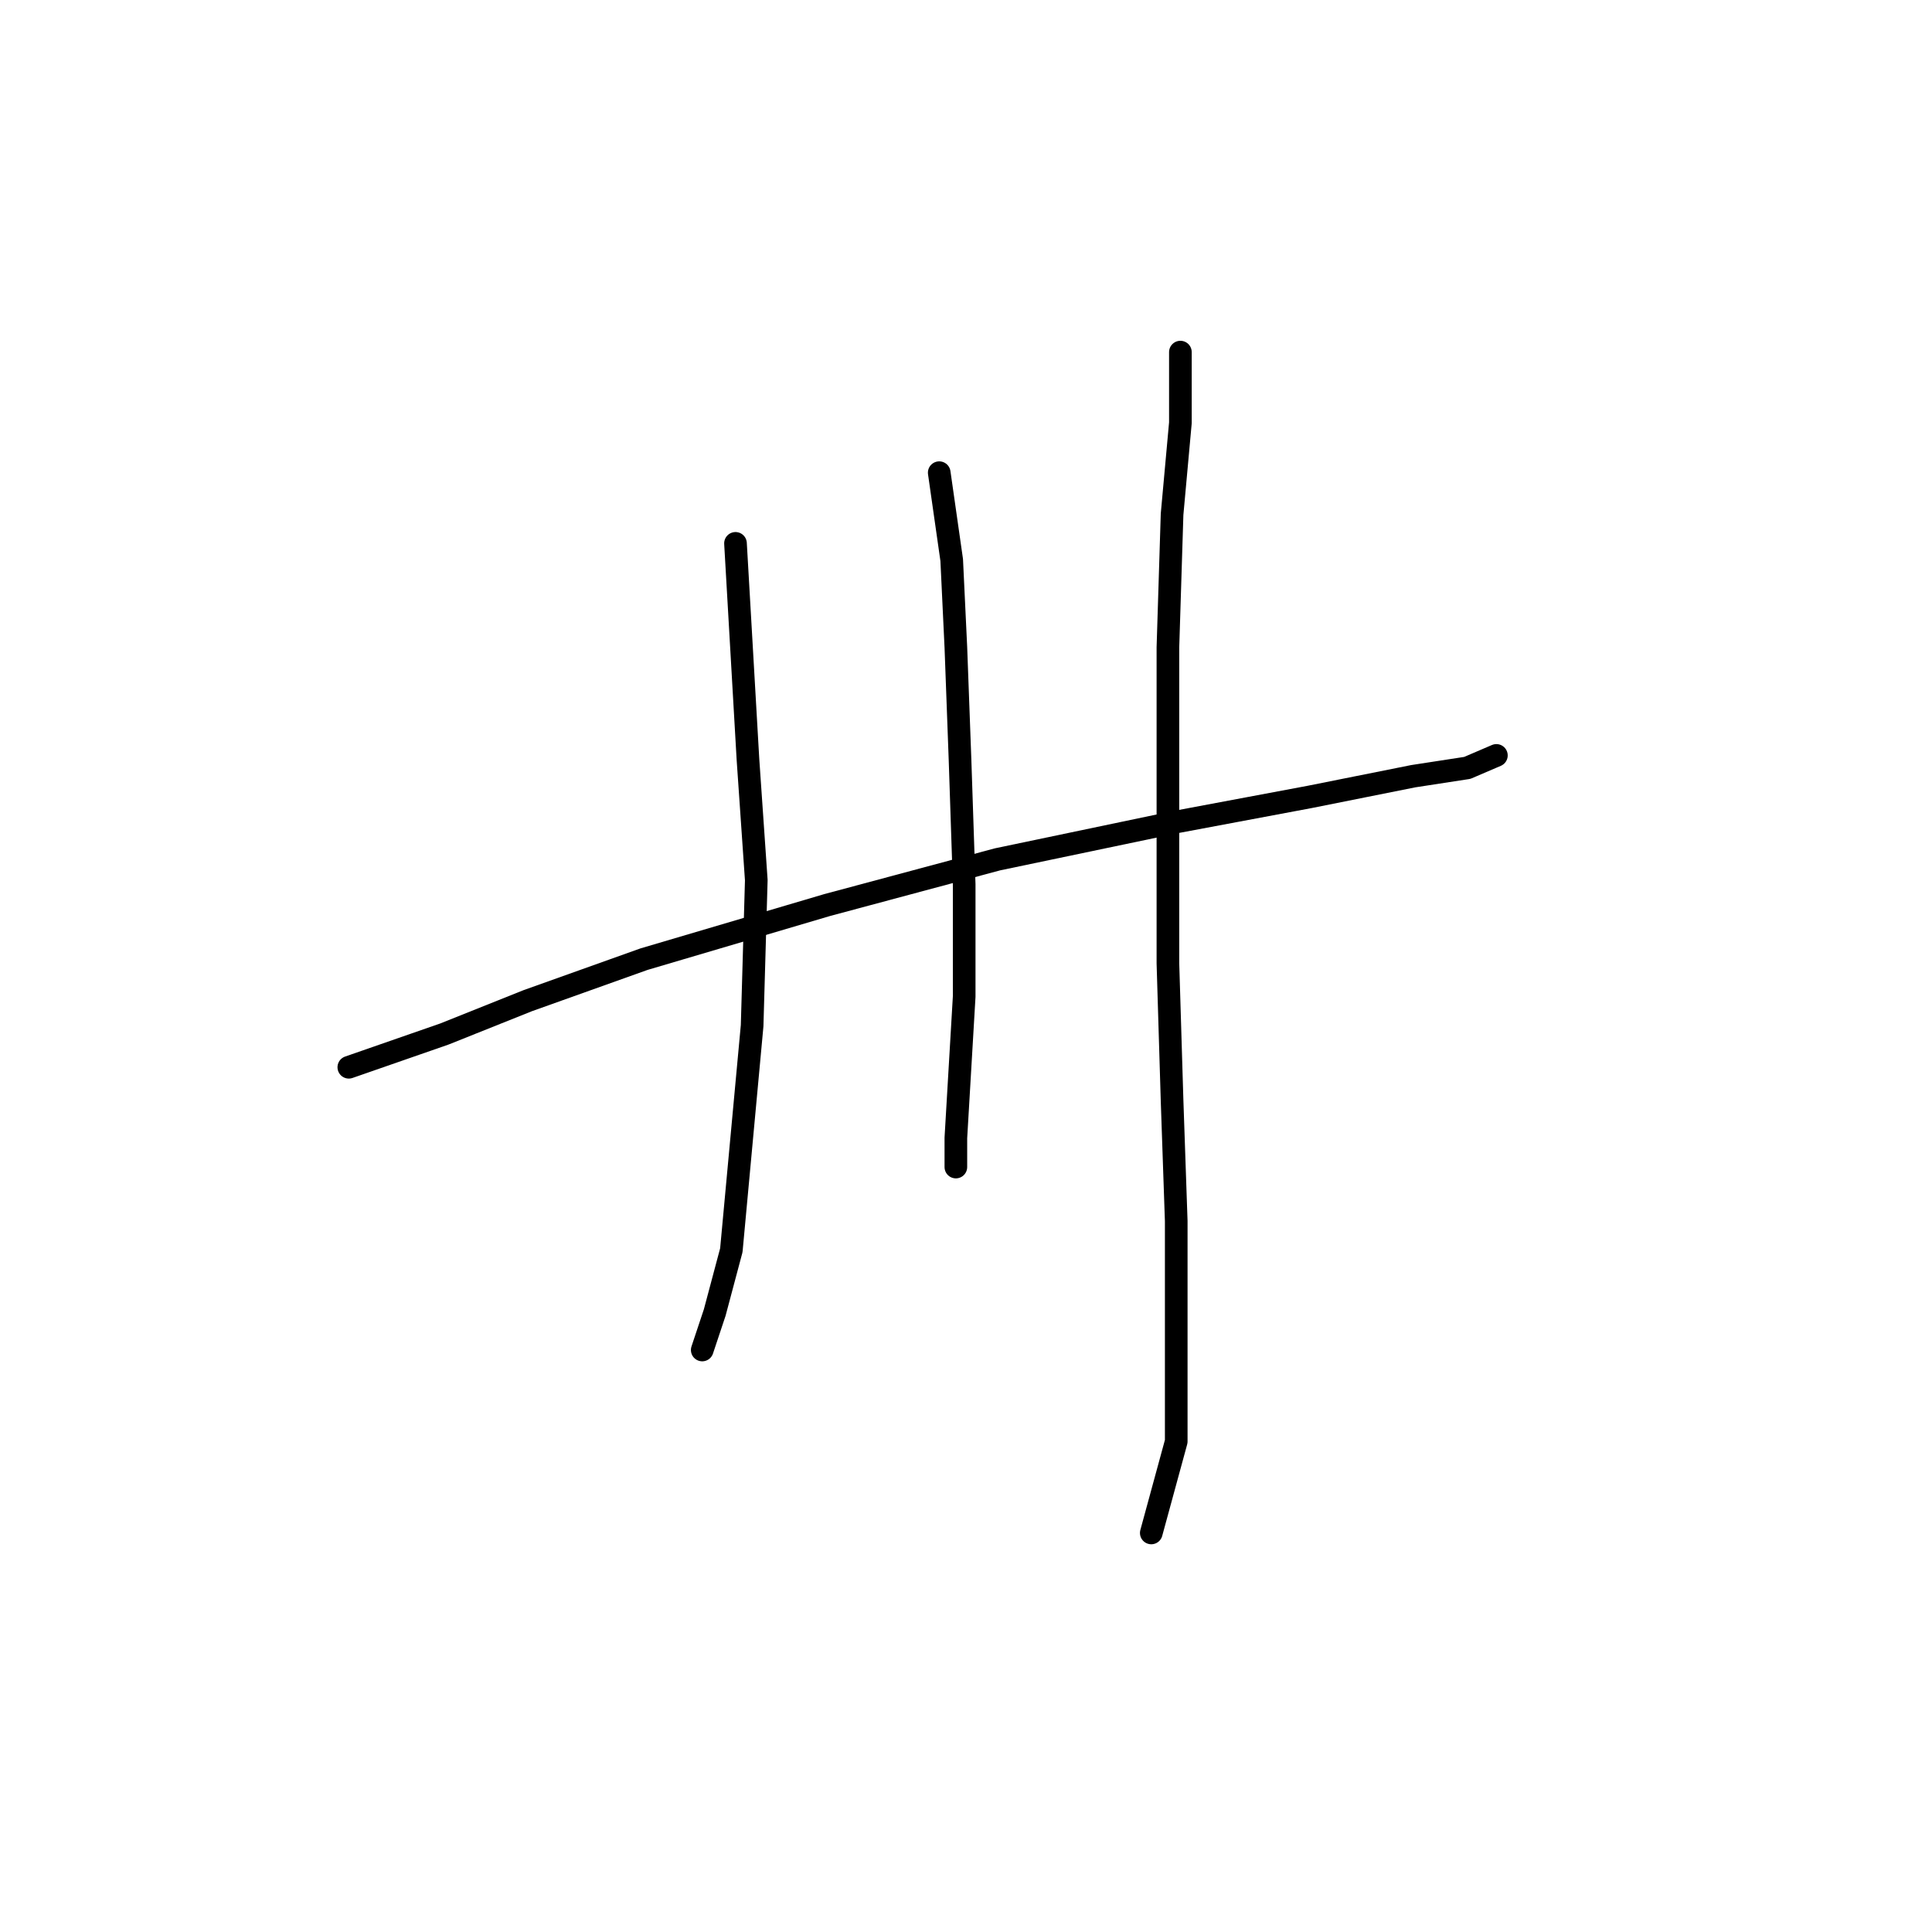 <?xml version="1.0" standalone="no"?>
    <svg width="256" height="256" xmlns="http://www.w3.org/2000/svg" version="1.1">
    <polyline stroke="black" stroke-width="3" stroke-linecap="round" fill="transparent" stroke-linejoin="round" points="46.22 141.417 58.892 137.01 69.91 132.602 85.337 127.093 109.578 119.931 132.167 113.87 155.857 108.912 173.487 105.606 187.26 102.852 194.423 101.75 198.279 100.097 198.279 100.097 " />
        <polyline stroke="black" stroke-width="3" stroke-linecap="round" fill="transparent" stroke-linejoin="round" points="97.457 71.999 99.11 100.648 100.212 116.625 99.661 135.908 96.906 165.659 94.703 173.923 93.05 178.881 93.05 178.881 " />
        <polyline stroke="black" stroke-width="3" stroke-linecap="round" fill="transparent" stroke-linejoin="round" points="124.453 62.633 126.106 74.203 126.657 85.772 127.208 100.648 127.759 117.176 127.759 132.051 126.657 150.783 126.657 154.64 126.657 154.64 " />
        <polyline stroke="black" stroke-width="3" stroke-linecap="round" fill="transparent" stroke-linejoin="round" points="156.408 46.656 156.408 56.022 155.306 68.142 154.755 85.772 154.755 107.81 154.755 127.644 155.306 145.825 155.857 161.802 155.857 191.002 152.551 203.123 152.551 203.123 " />
        </svg>